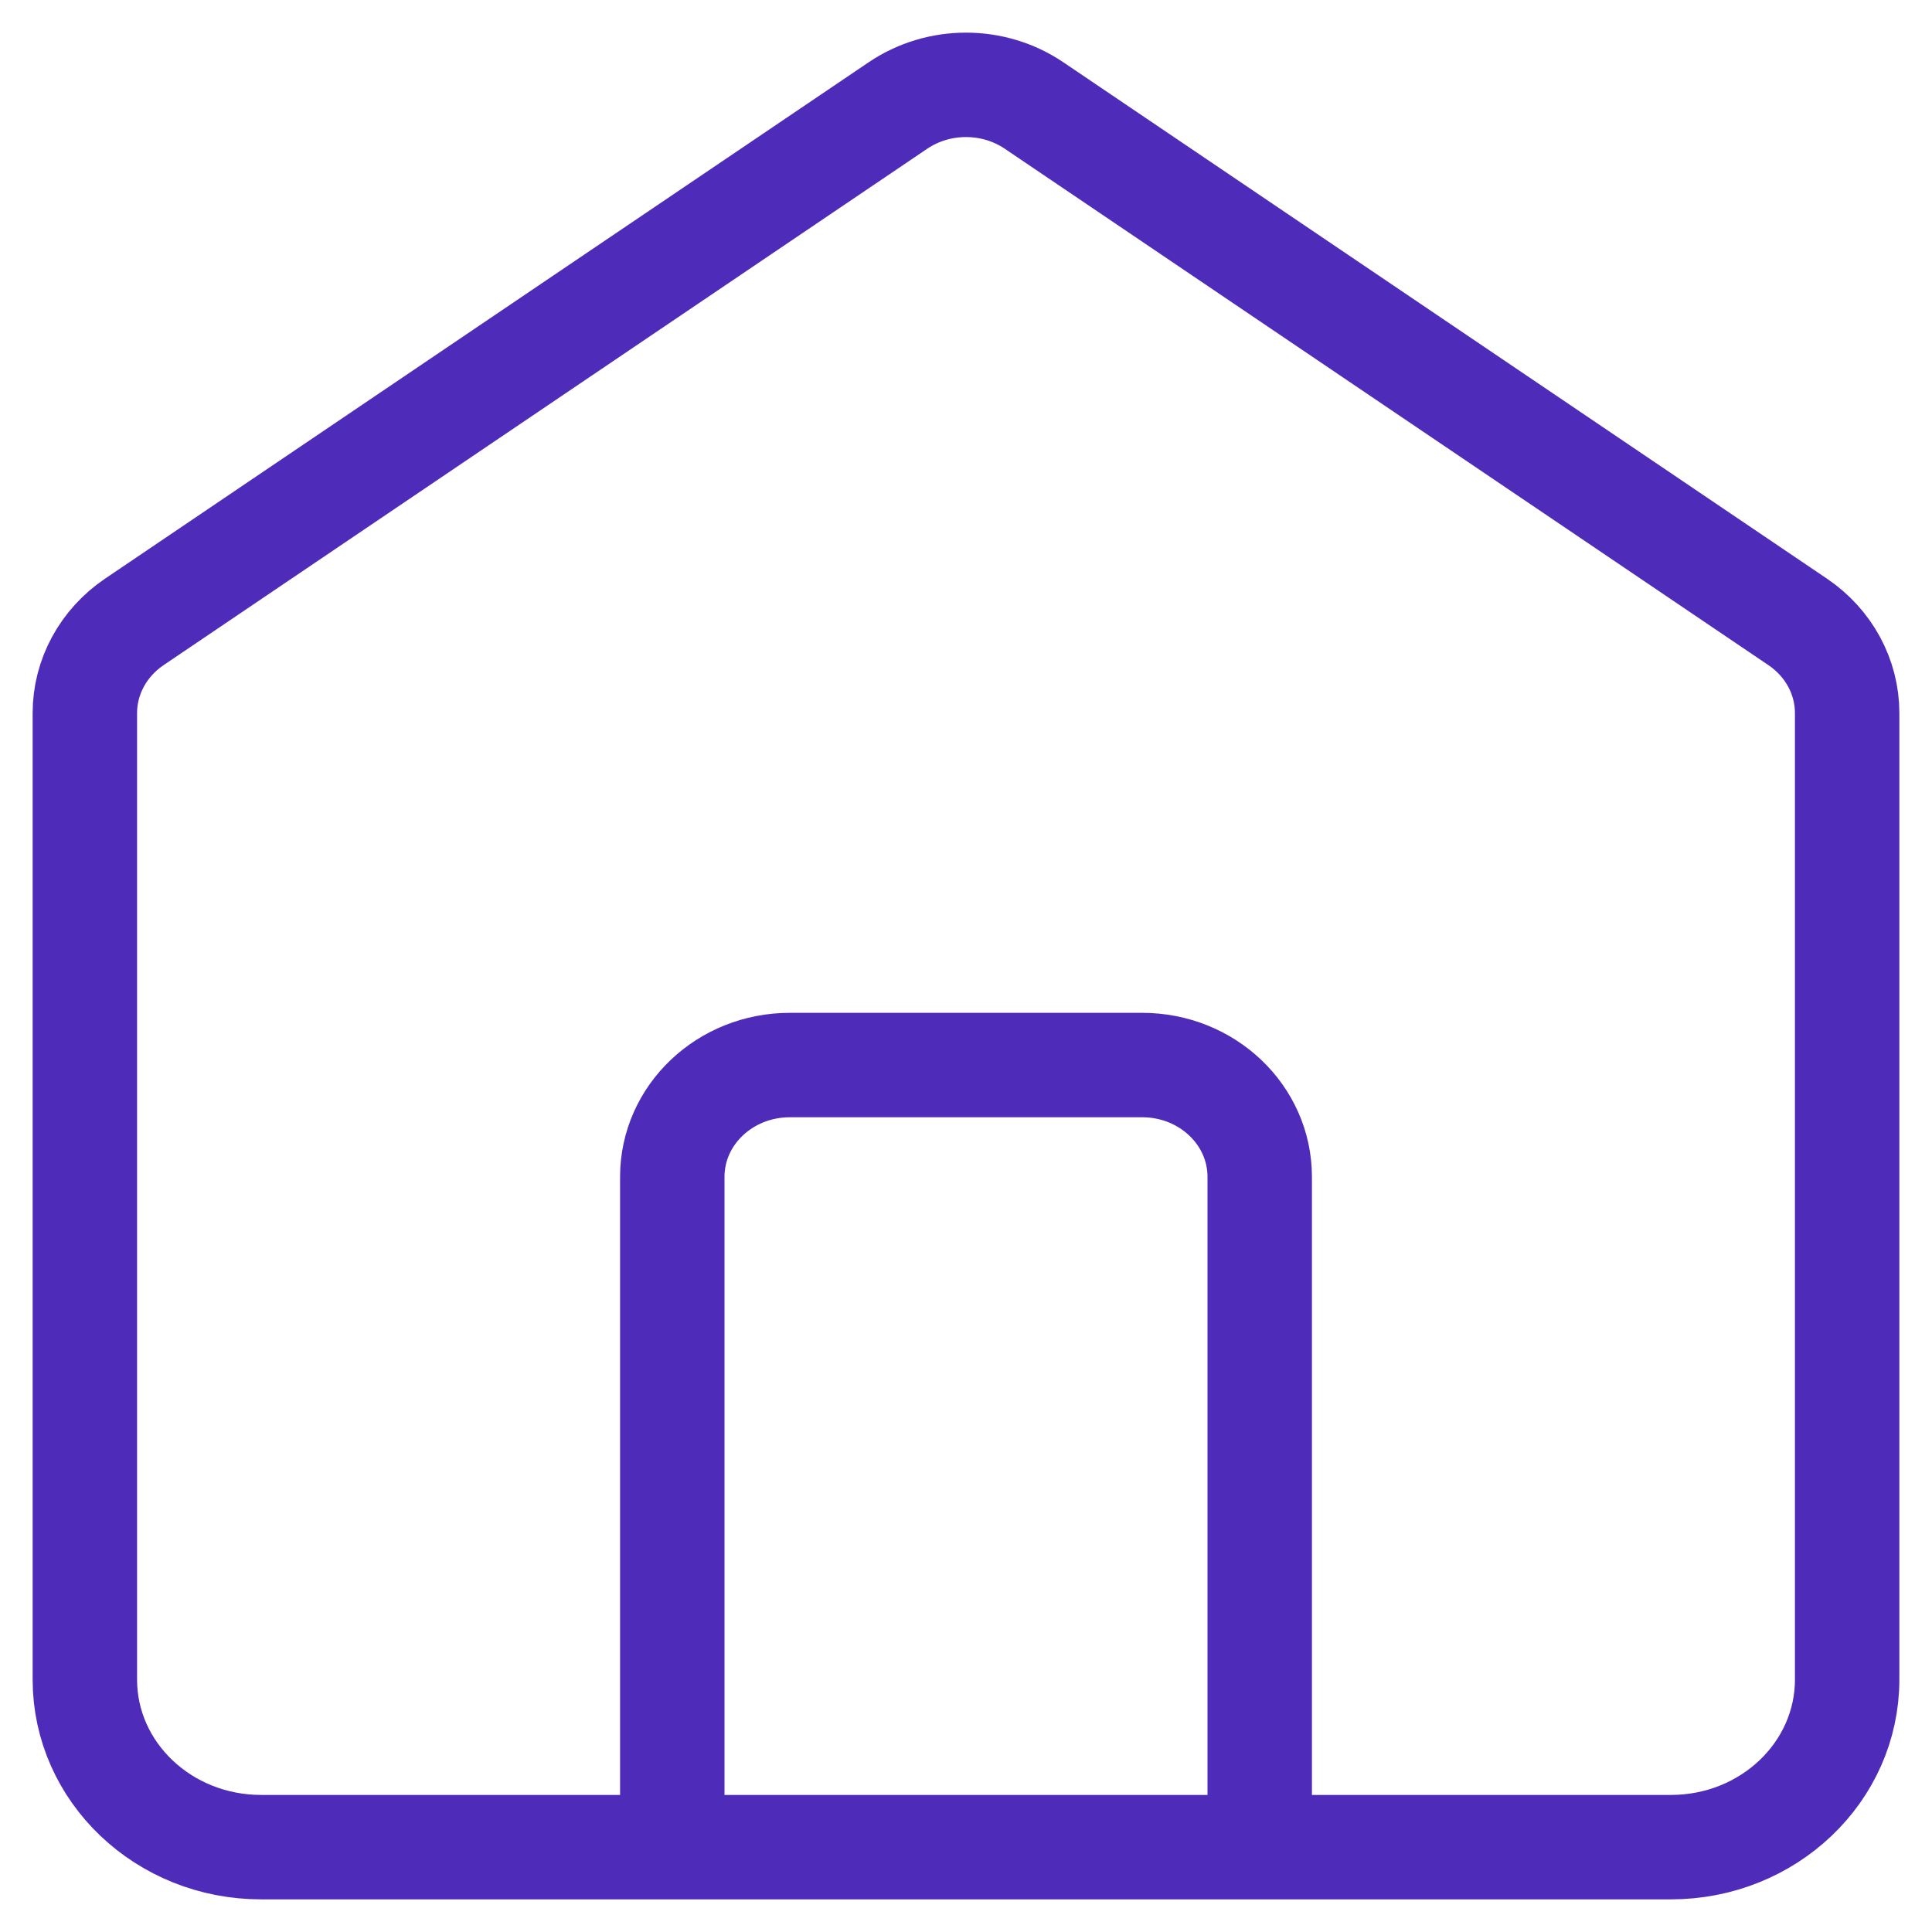 <svg width="37" height="37" viewBox="0 0 37 37" fill="none" xmlns="http://www.w3.org/2000/svg">
<path d="M12.875 35.375V22.537C12.875 21.355 13.882 20.397 15.125 20.397H21.875C23.118 20.397 24.125 21.355 24.125 22.537V35.375M17.196 2.021L2.571 11.911C1.978 12.313 1.625 12.963 1.625 13.655V32.165C1.625 33.938 3.136 35.375 5 35.375H32C33.864 35.375 35.375 33.938 35.375 32.165V13.655C35.375 12.963 35.023 12.313 34.429 11.911L19.804 2.021C19.023 1.493 17.977 1.493 17.196 2.021Z" stroke="#4F2BBA" stroke-width="2" stroke-linecap="round"/>
</svg>
